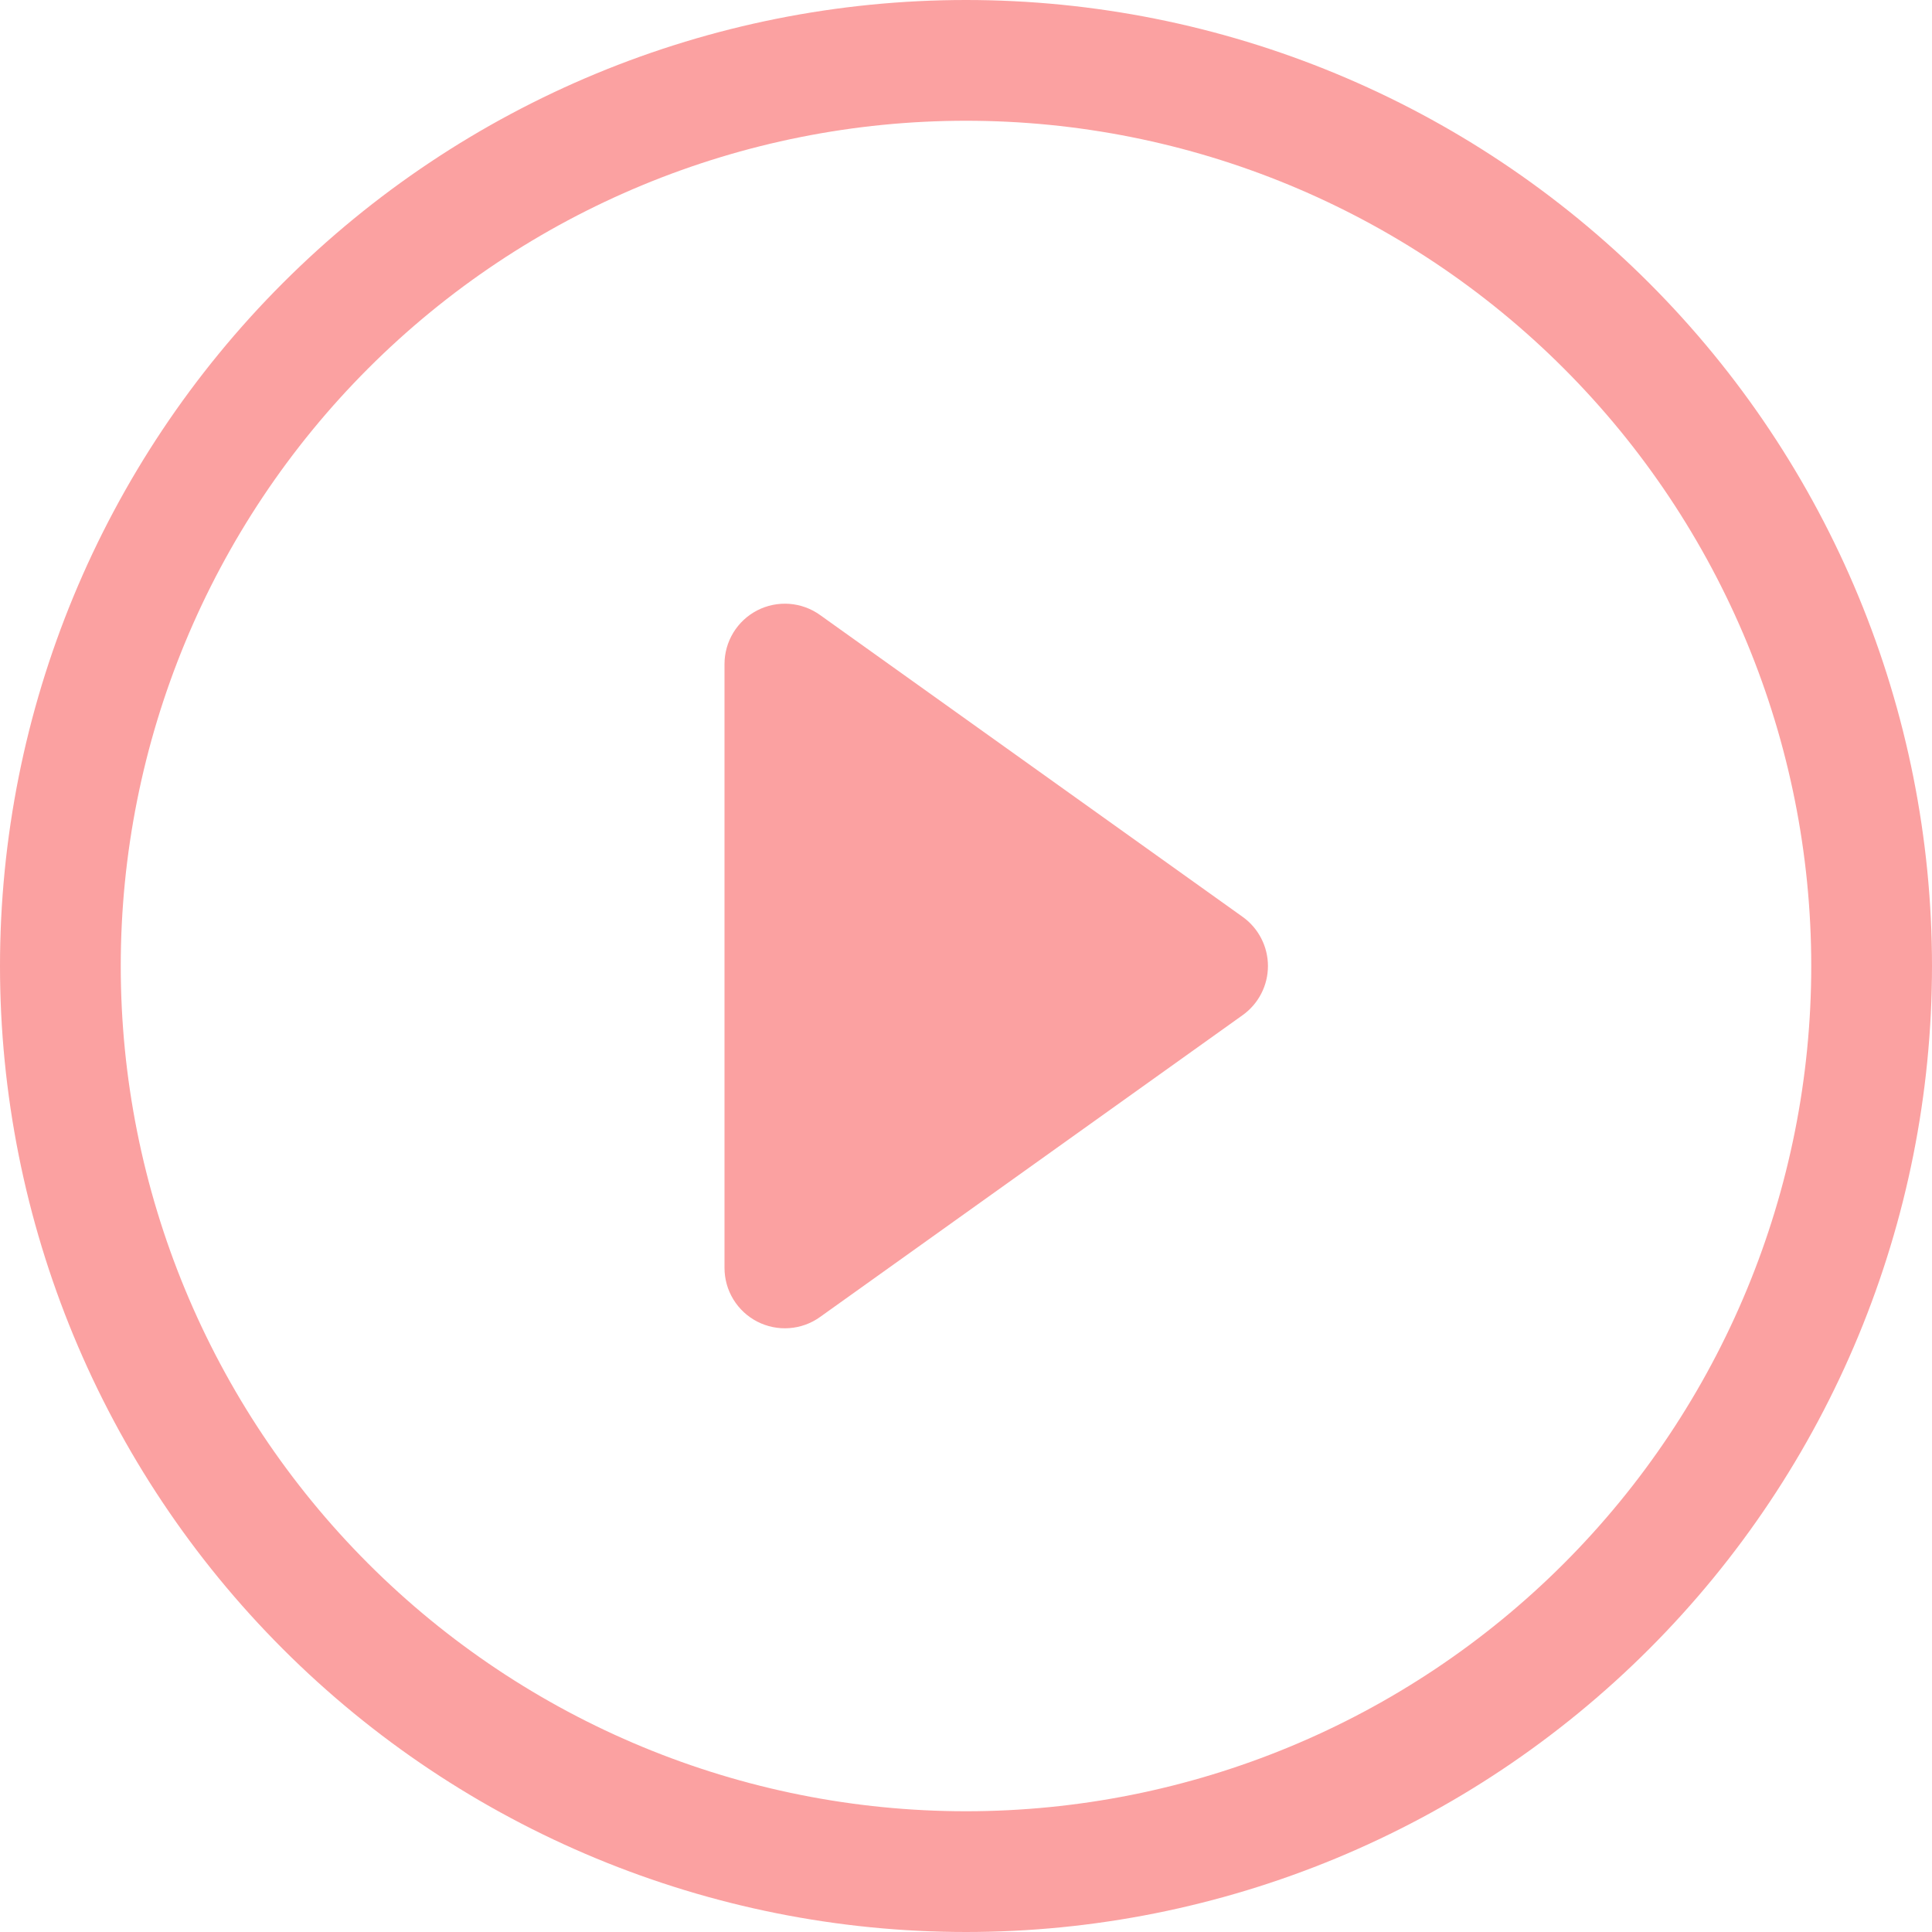 <svg width="80" height="80" viewBox="0 0 80 80" fill="none" xmlns="http://www.w3.org/2000/svg">
<path d="M40 75C30.717 75 21.815 71.312 15.251 64.749C8.687 58.185 5 49.283 5 40C5 30.717 8.687 21.815 15.251 15.251C21.815 8.687 30.717 5 40 5C49.283 5 58.185 8.687 64.749 15.251C71.312 21.815 75 30.717 75 40C75 49.283 71.312 58.185 64.749 64.749C58.185 71.312 49.283 75 40 75ZM40 80C50.609 80 60.783 75.786 68.284 68.284C75.786 60.783 80 50.609 80 40C80 29.391 75.786 19.217 68.284 11.716C60.783 4.214 50.609 0 40 0C29.391 0 19.217 4.214 11.716 11.716C4.214 19.217 0 29.391 0 40C0 50.609 4.214 60.783 11.716 68.284C19.217 75.786 29.391 80 40 80V80Z" fill="#FBA1A1"/>
<path d="M31.355 25.275C31.764 25.064 32.223 24.971 32.682 25.004C33.141 25.038 33.581 25.197 33.955 25.465L51.455 37.965C51.779 38.196 52.043 38.502 52.225 38.856C52.408 39.21 52.503 39.602 52.503 40C52.503 40.398 52.408 40.791 52.225 41.145C52.043 41.498 51.779 41.804 51.455 42.035L33.955 54.535C33.581 54.803 33.141 54.962 32.682 54.995C32.224 55.029 31.765 54.935 31.356 54.725C30.947 54.515 30.605 54.196 30.365 53.803C30.126 53.411 30 52.96 30 52.5V27.5C30 27.041 30.126 26.59 30.365 26.197C30.604 25.805 30.946 25.485 31.355 25.275V25.275Z" fill="#FBA1A1"/>
</svg>
